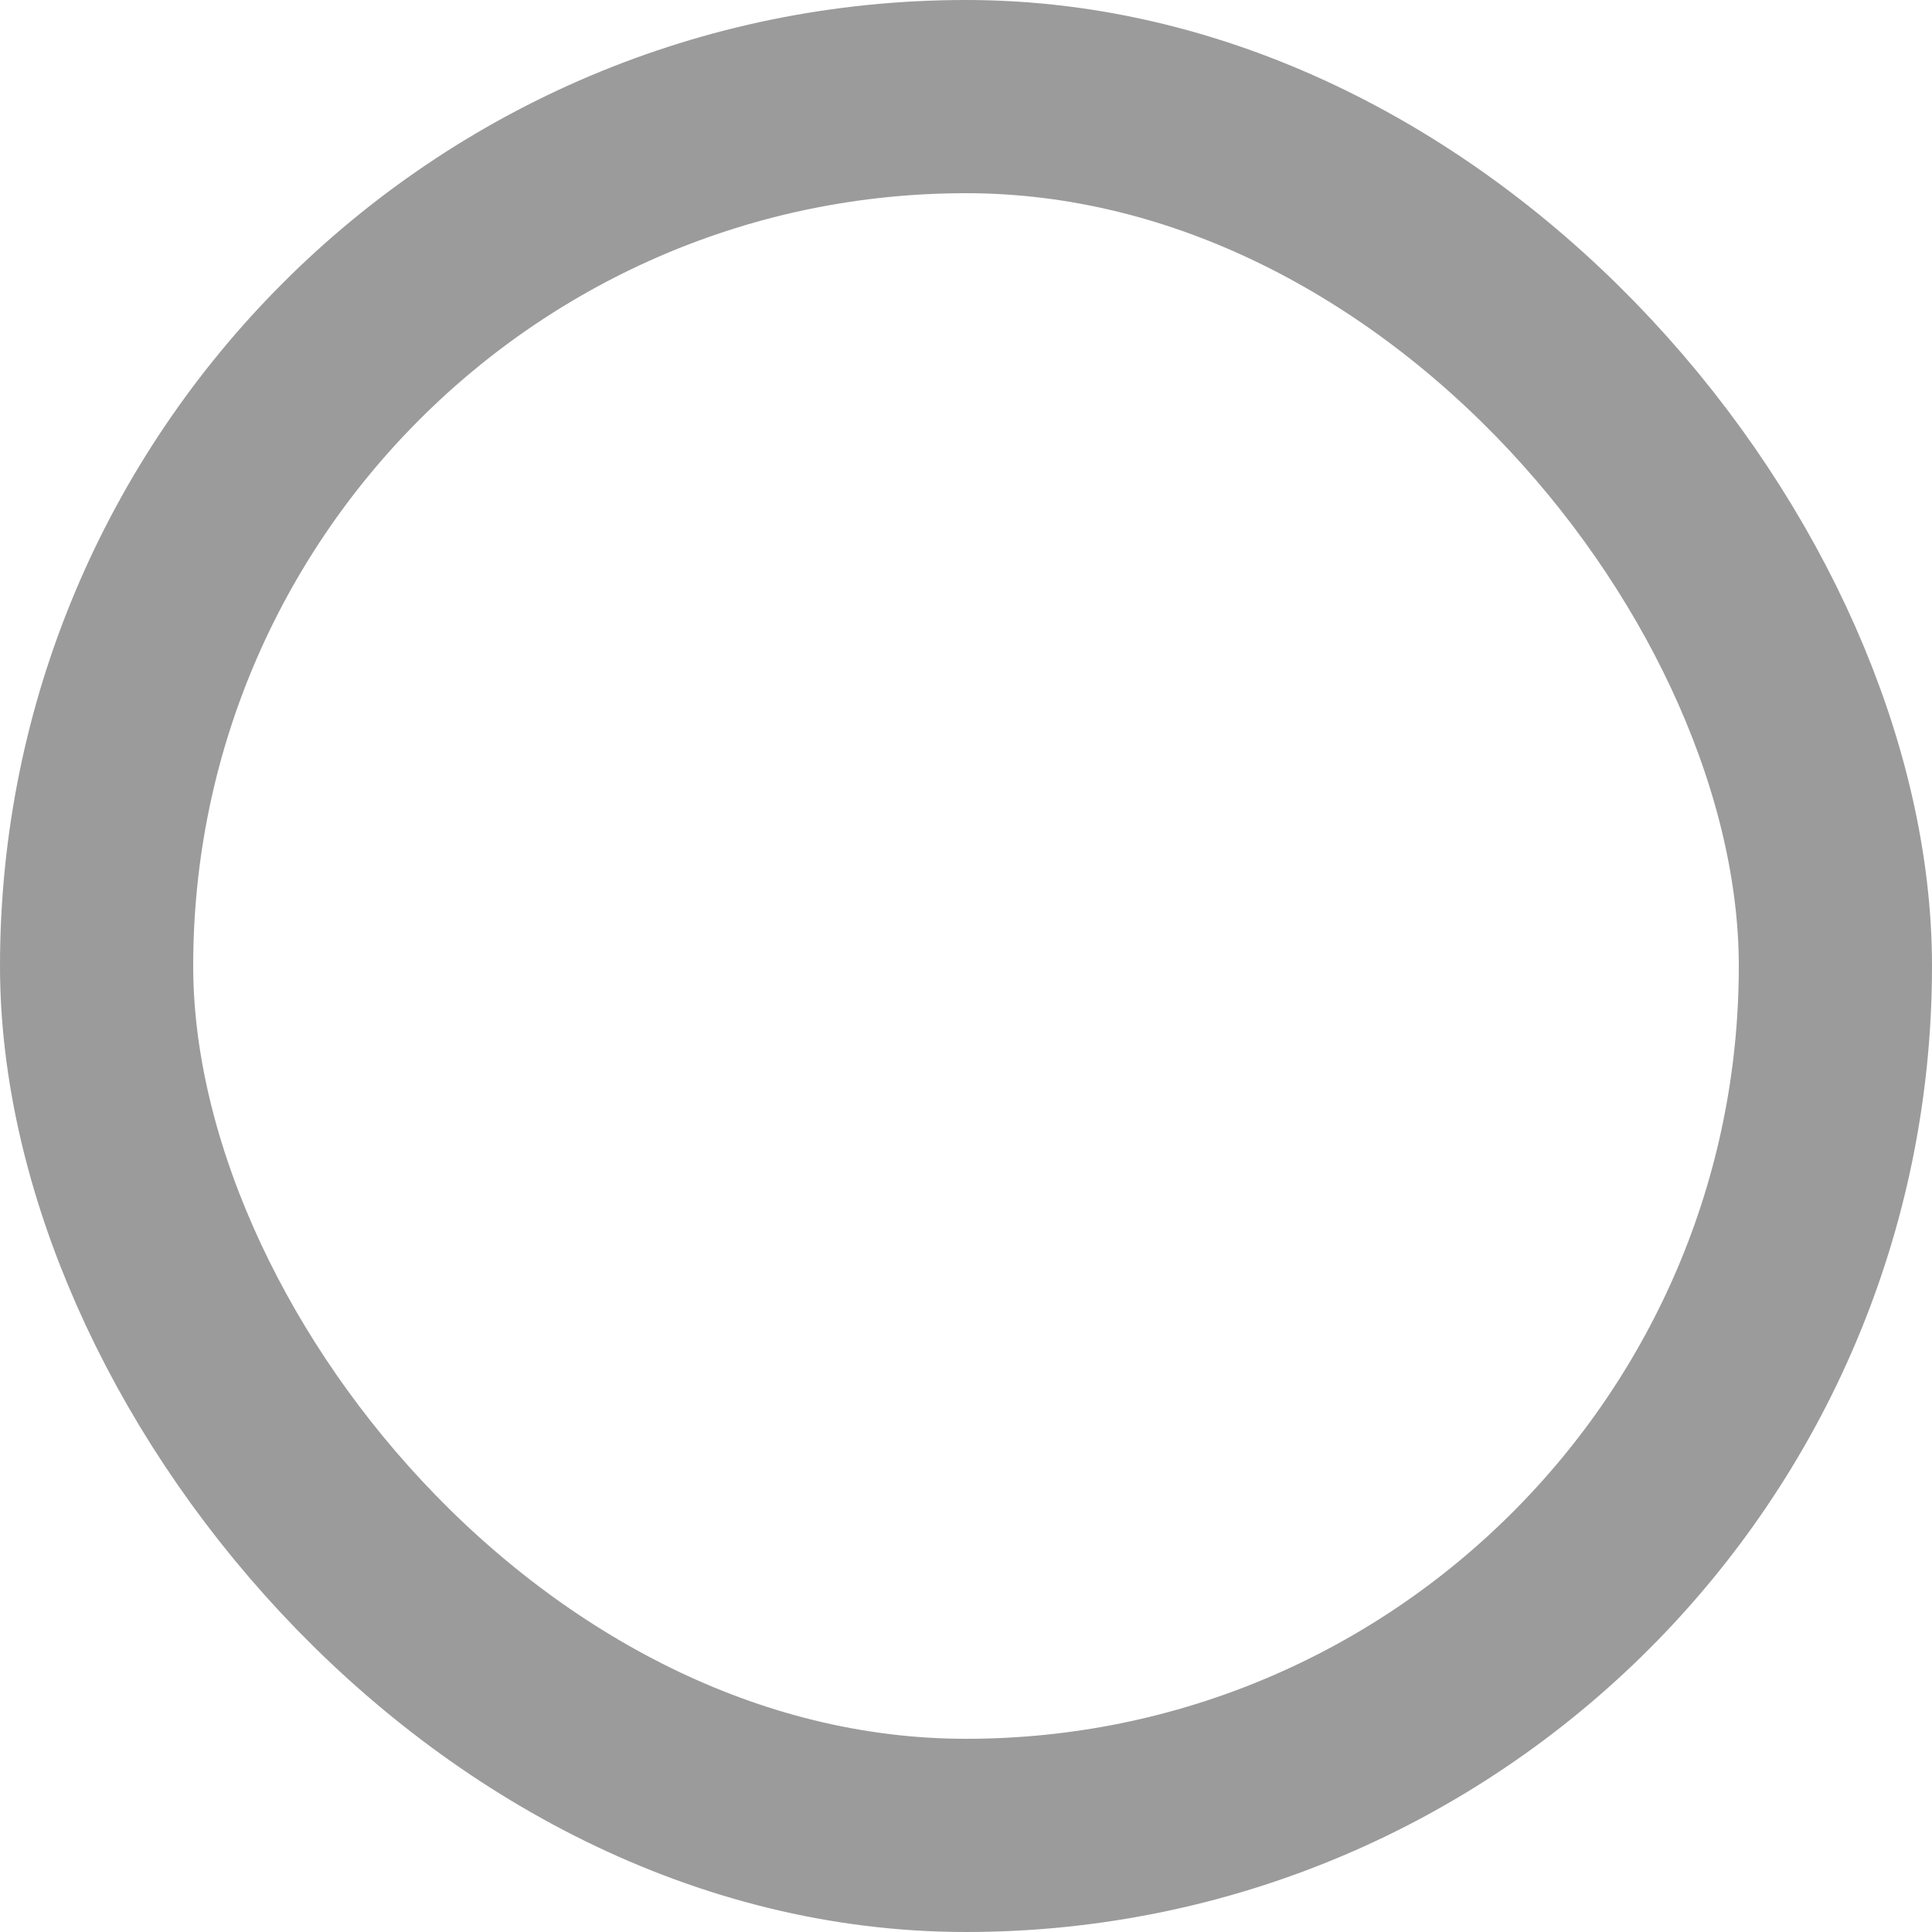 <?xml version="1.0" encoding="UTF-8"?>
<svg width="10px" height="10px" viewBox="0 0 10 10" version="1.1" xmlns="http://www.w3.org/2000/svg" xmlns:xlink="http://www.w3.org/1999/xlink">
    <!-- Generator: Sketch 57.1 (83088) - https://sketch.com -->
    <title>Rectangle Copy 14</title>
    <desc>Created with Sketch.</desc>
    <g id="Page-1-Copy-2" stroke="none" stroke-width="1" fill="none" fill-rule="evenodd">
        <g id="1-copy-4" transform="translate(-988, -309)" stroke="#9B9B9B">
            <rect id="Rectangle-Copy-14" x="988.5" y="309.5" width="9" height="9" rx="4.5"></rect>
        </g>
    </g>
</svg>